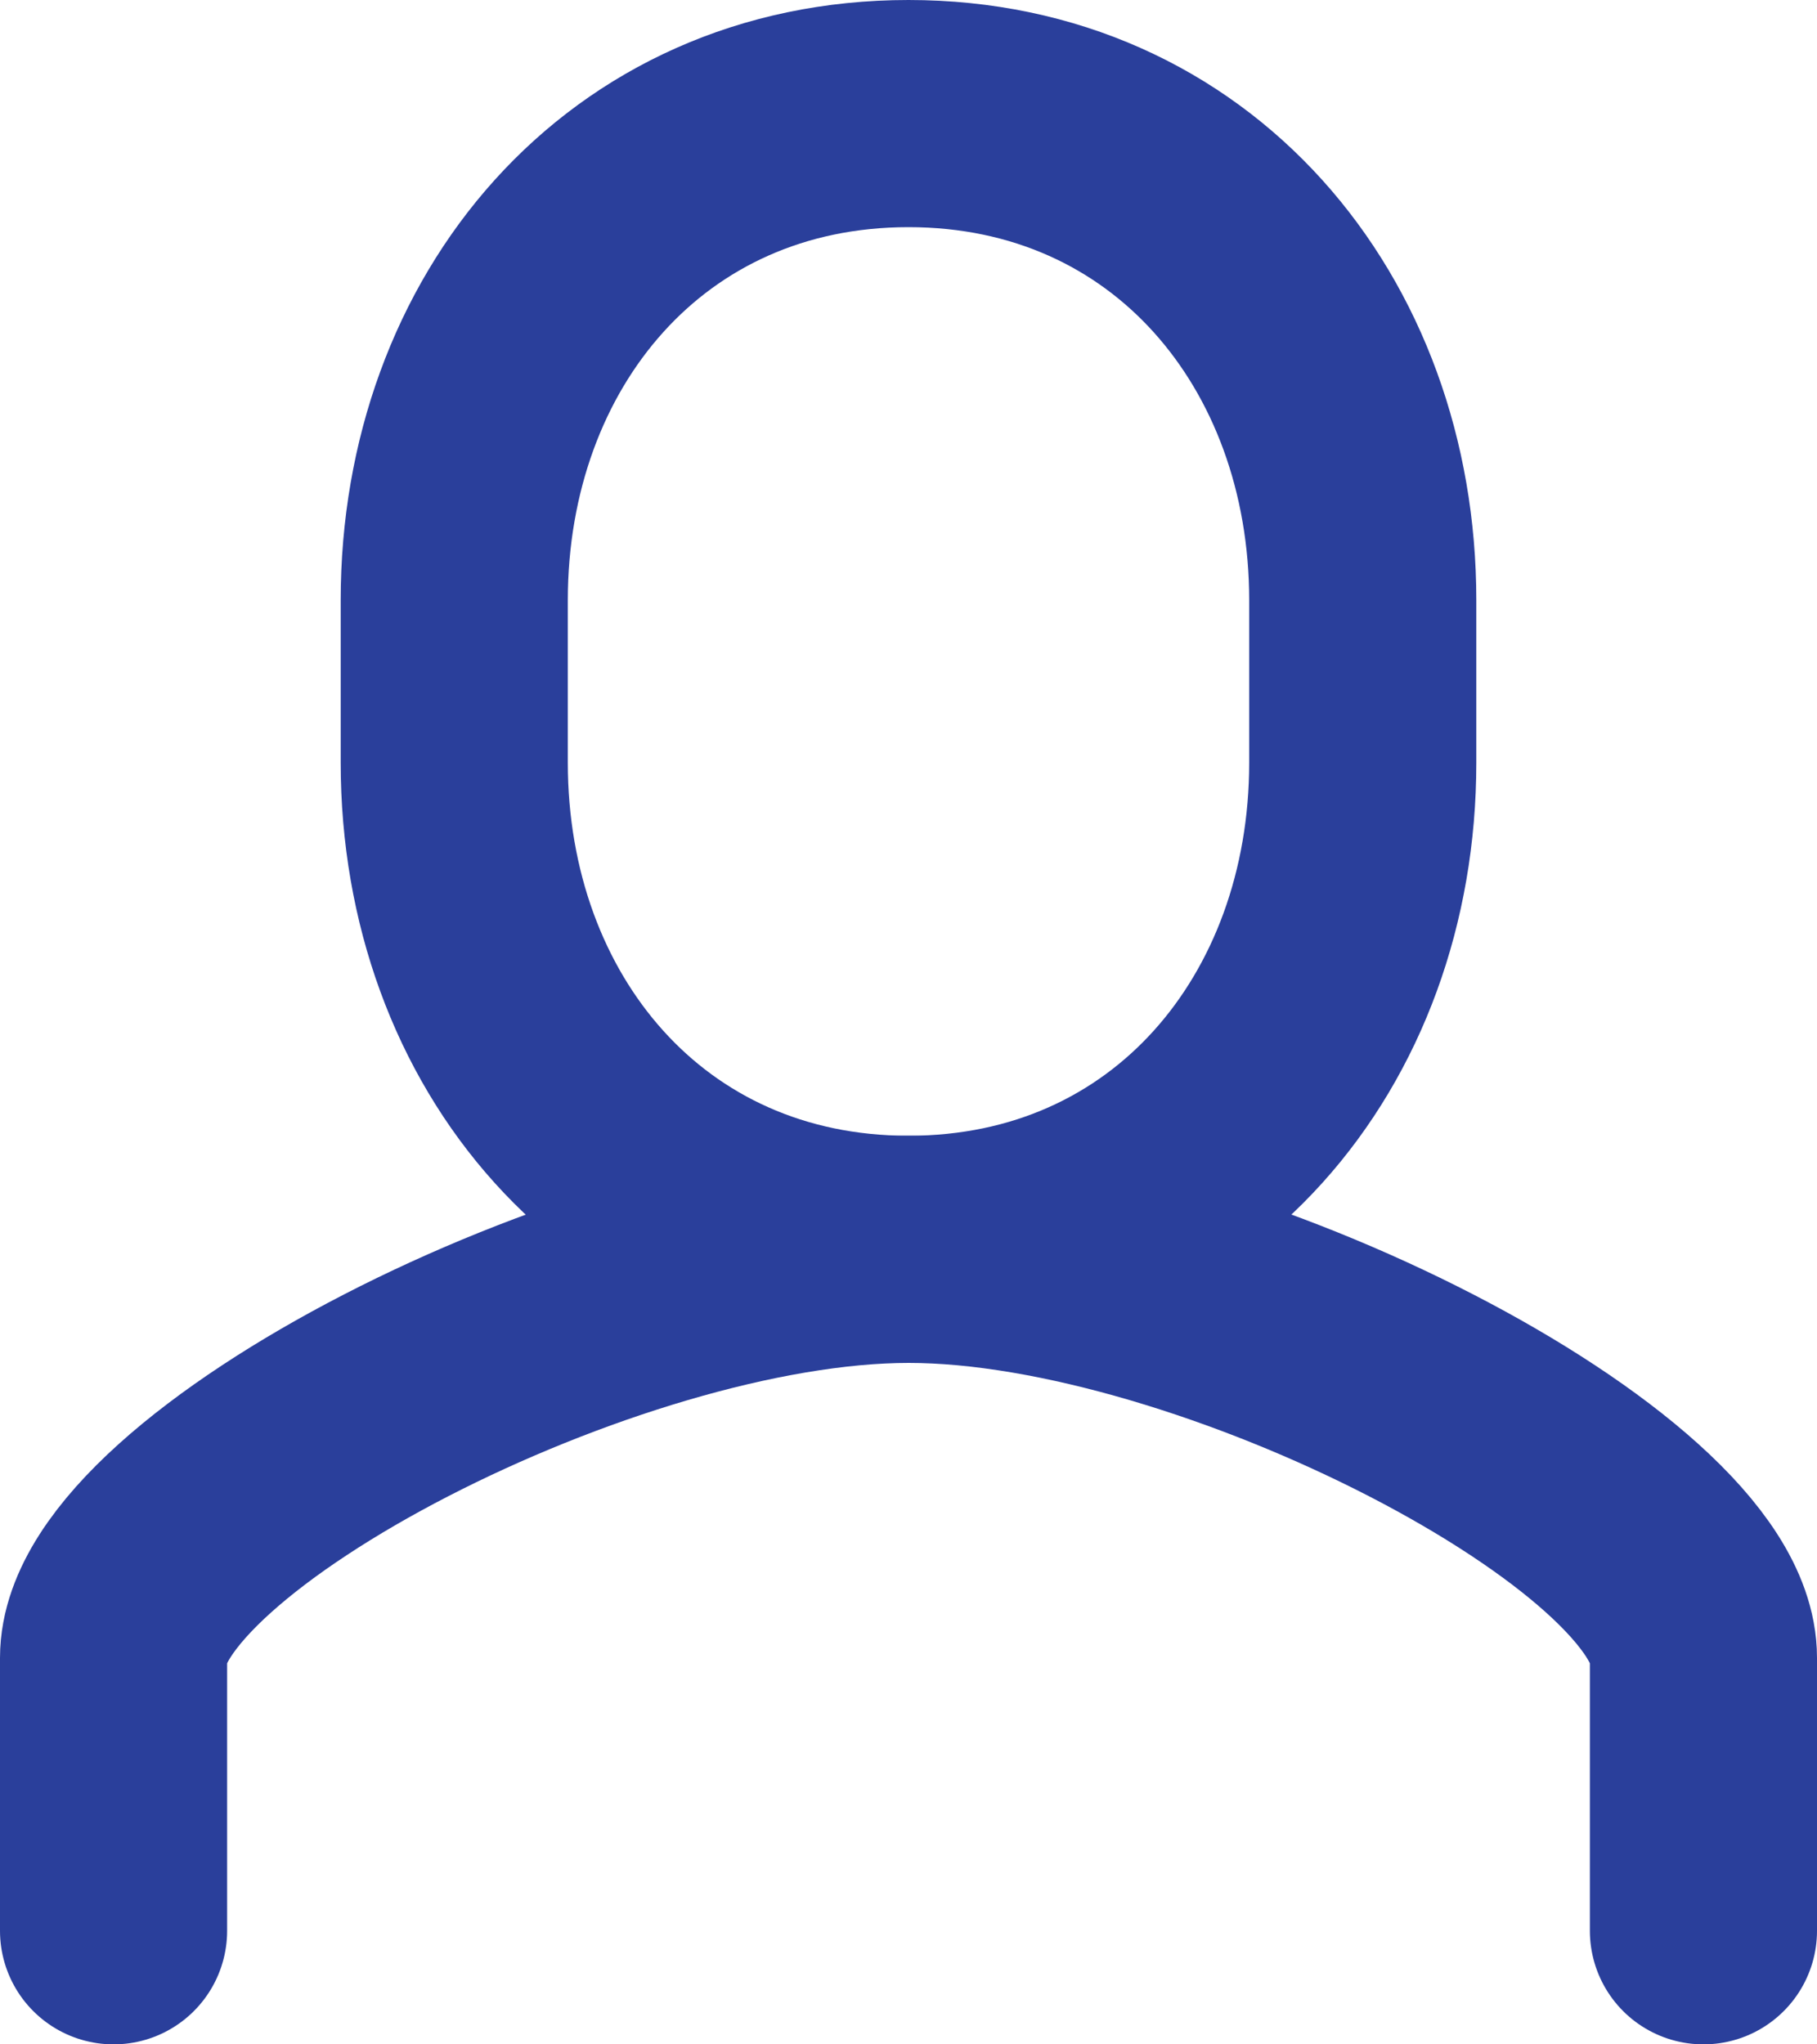 <svg width="16" height="18" viewBox="0 0 16 18" fill="none" xmlns="http://www.w3.org/2000/svg">
<path d="M15 17V14.597C15 13.227 10.7 11 8.002 11C5.305 11 1 13.227 1 14.597V17" stroke="#2A3F9B" stroke-width="2" stroke-miterlimit="10" stroke-linecap="round"/>
<path d="M8 11C5.595 11 4 9.082 4 6.715V5.285C4 2.918 5.595 1 8 1C10.405 1 12 2.92 12 5.285V6.715C12 9.082 10.405 11 8 11Z" stroke="#2A3F9B" stroke-width="2" stroke-miterlimit="10"/>
</svg>

